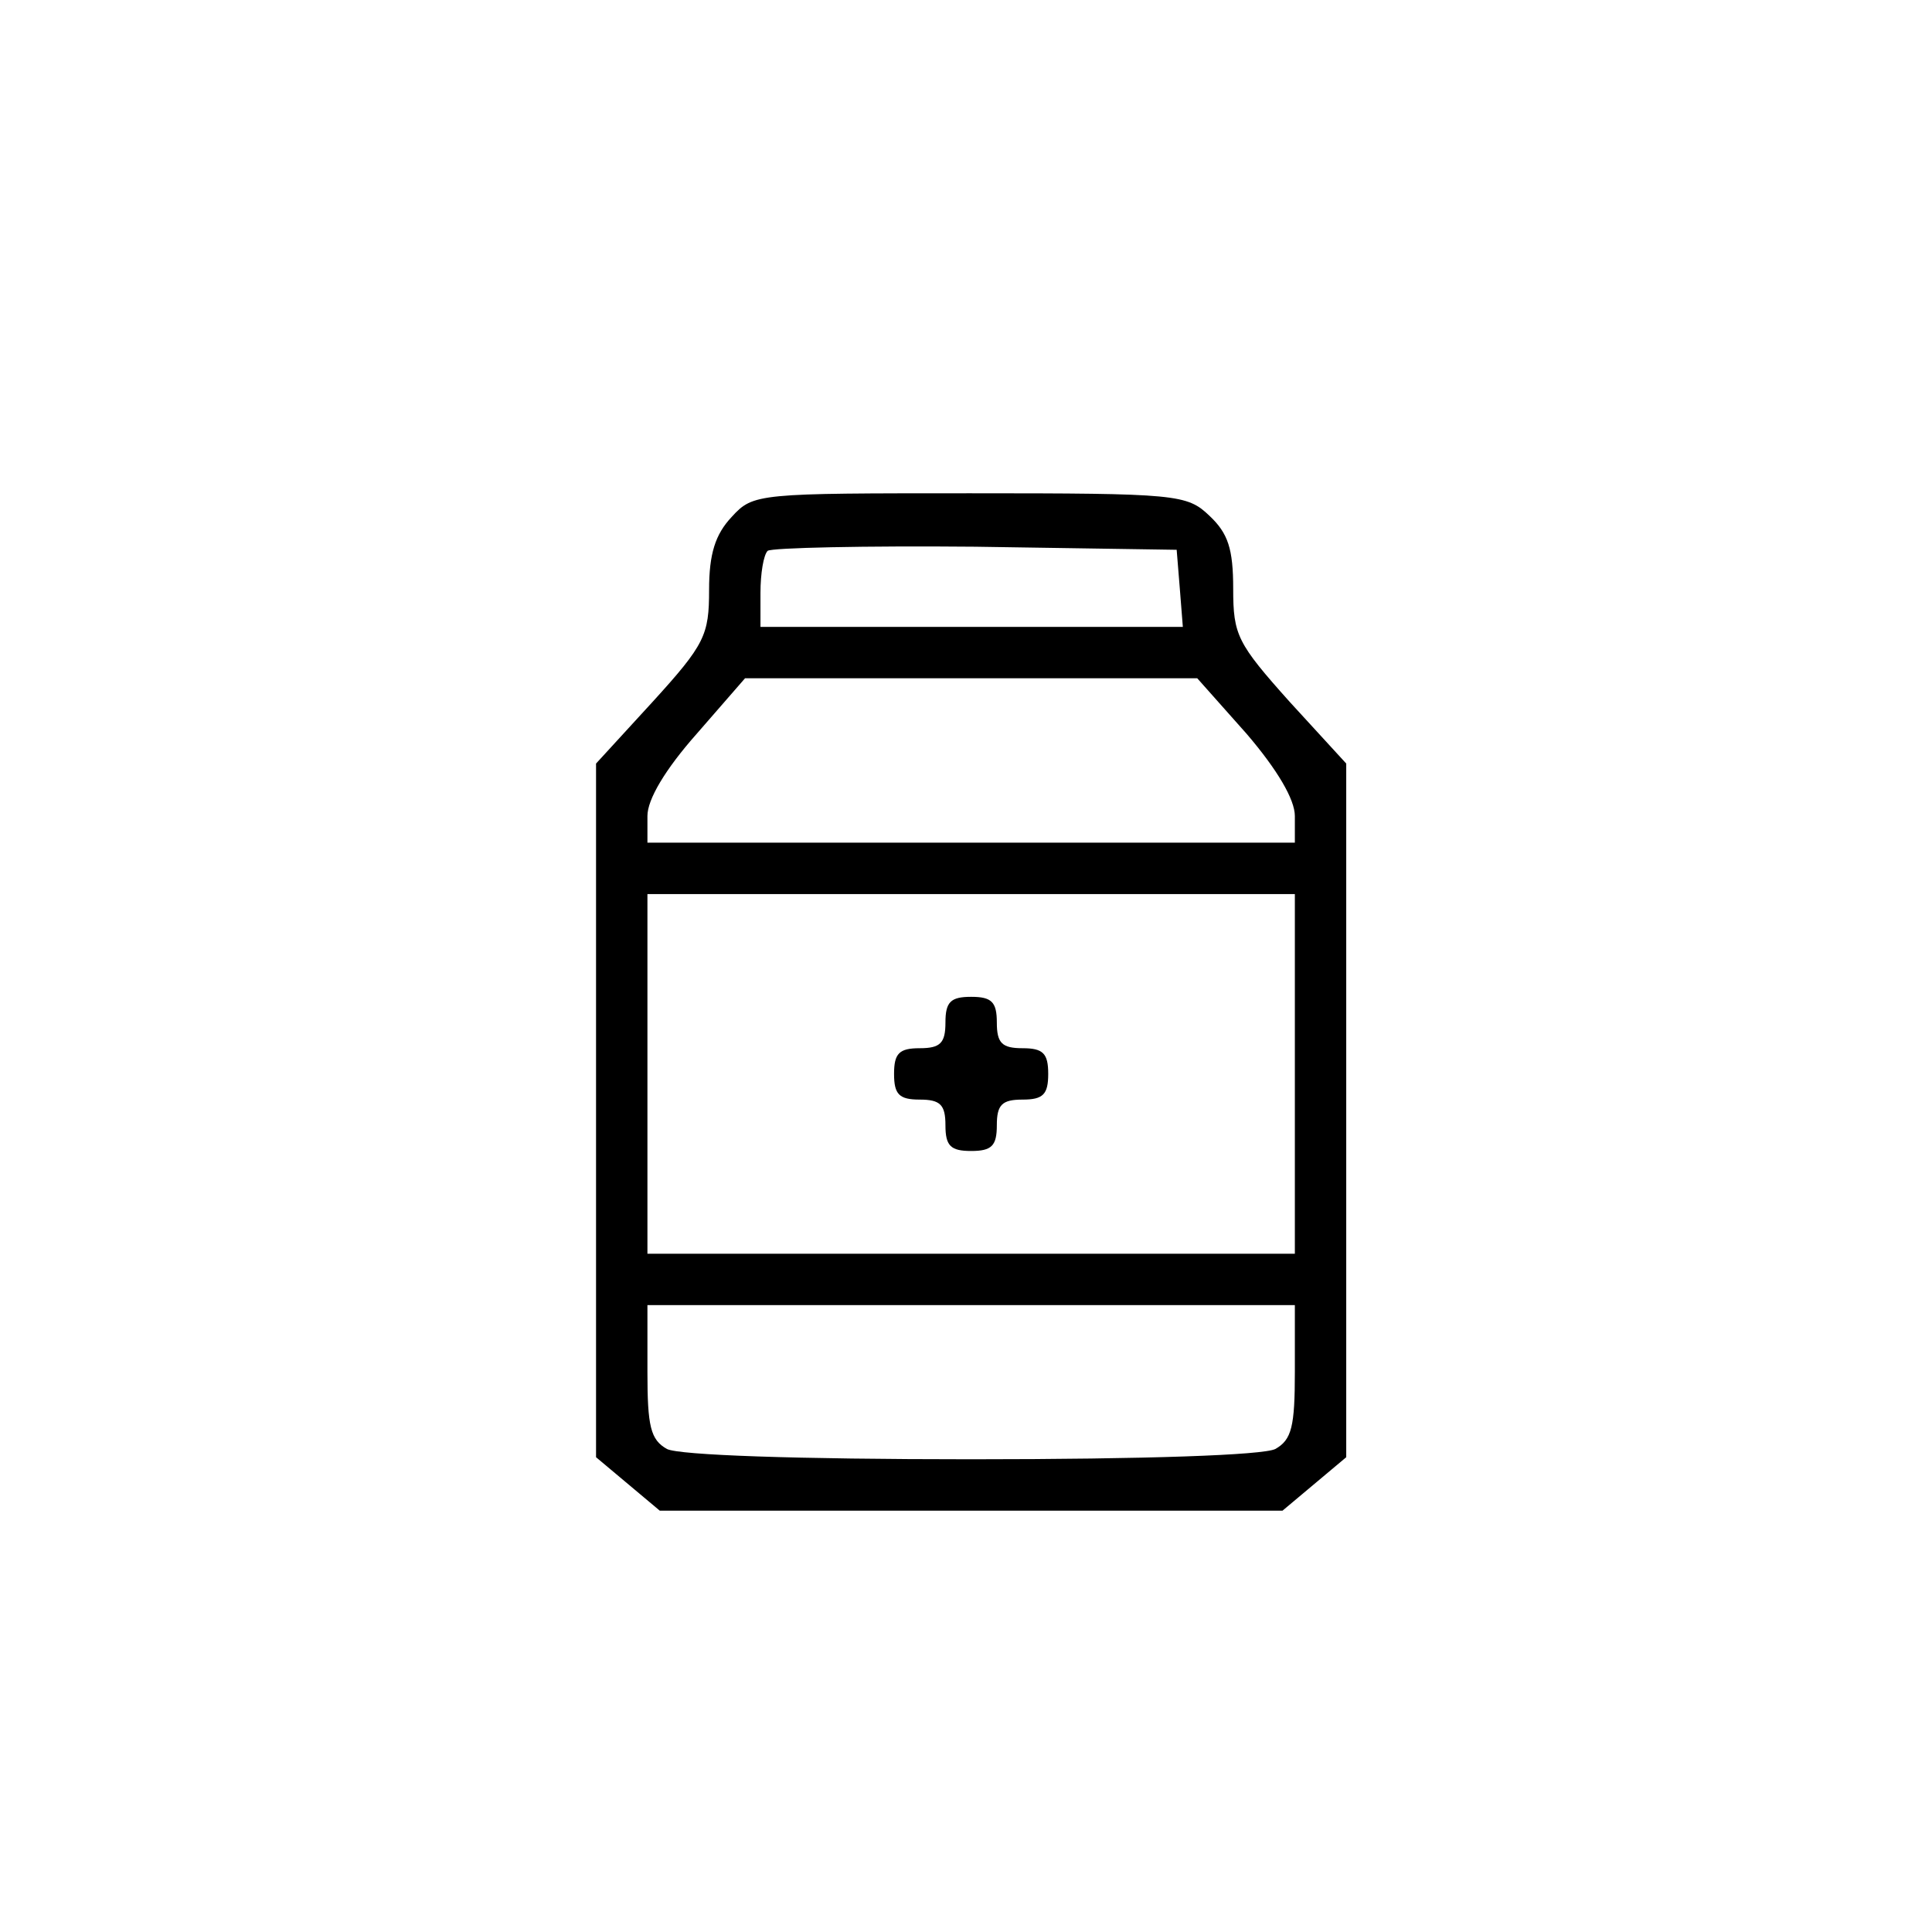 <?xml version="1.0" standalone="no"?>
<!DOCTYPE svg PUBLIC "-//W3C//DTD SVG 20010904//EN"
 "http://www.w3.org/TR/2001/REC-SVG-20010904/DTD/svg10.dtd">
<svg version="1.0" xmlns="http://www.w3.org/2000/svg"
 width="188pt" height="188pt" viewBox="0 0 188 188"
 preserveAspectRatio="xMidYMid meet">
<g transform="translate(0,188) scale(0.1,-0.1)"
fill="#000000" stroke="none">
<path d="M712 1377 c-16 -17 -22 -36 -22 -71 0 -44 -4 -53 -55 -109 l-55 -60
0 -338 0 -337 31 -26 31 -26 303 0 303 0 31 26 31 26 0 337 0 338 -55 60 c-51
57 -55 65 -55 110 0 39 -5 54 -23 71 -22 21 -31 22 -233 22 -207 0 -211 0
-232 -23z m436 -69 l3 -38 -205 0 -206 0 0 33 c0 19 3 37 7 41 4 3 95 5 202 4
l196 -3 3 -37z m65 -142 c30 -35 47 -64 47 -80 l0 -26 -315 0 -315 0 0 26 c0
16 17 45 48 80 l47 54 220 0 220 0 48 -54z m47 -331 l0 -175 -315 0 -315 0 0
175 0 175 315 0 315 0 0 -175z m0 -290 c0 -53 -3 -66 -19 -75 -12 -6 -125 -10
-296 -10 -171 0 -284 4 -296 10 -16 9 -19 22 -19 75 l0 65 315 0 315 0 0 -65z"/>
<path d="M920 885 c0 -20 -5 -25 -25 -25 -20 0 -25 -5 -25 -25 0 -20 5 -25 25
-25 20 0 25 -5 25 -25 0 -20 5 -25 25 -25 20 0 25 5 25 25 0 20 5 25 25 25 20
0 25 5 25 25 0 20 -5 25 -25 25 -20 0 -25 5 -25 25 0 20 -5 25 -25 25 -20 0
-25 -5 -25 -25z"/>
</g>
</svg>
